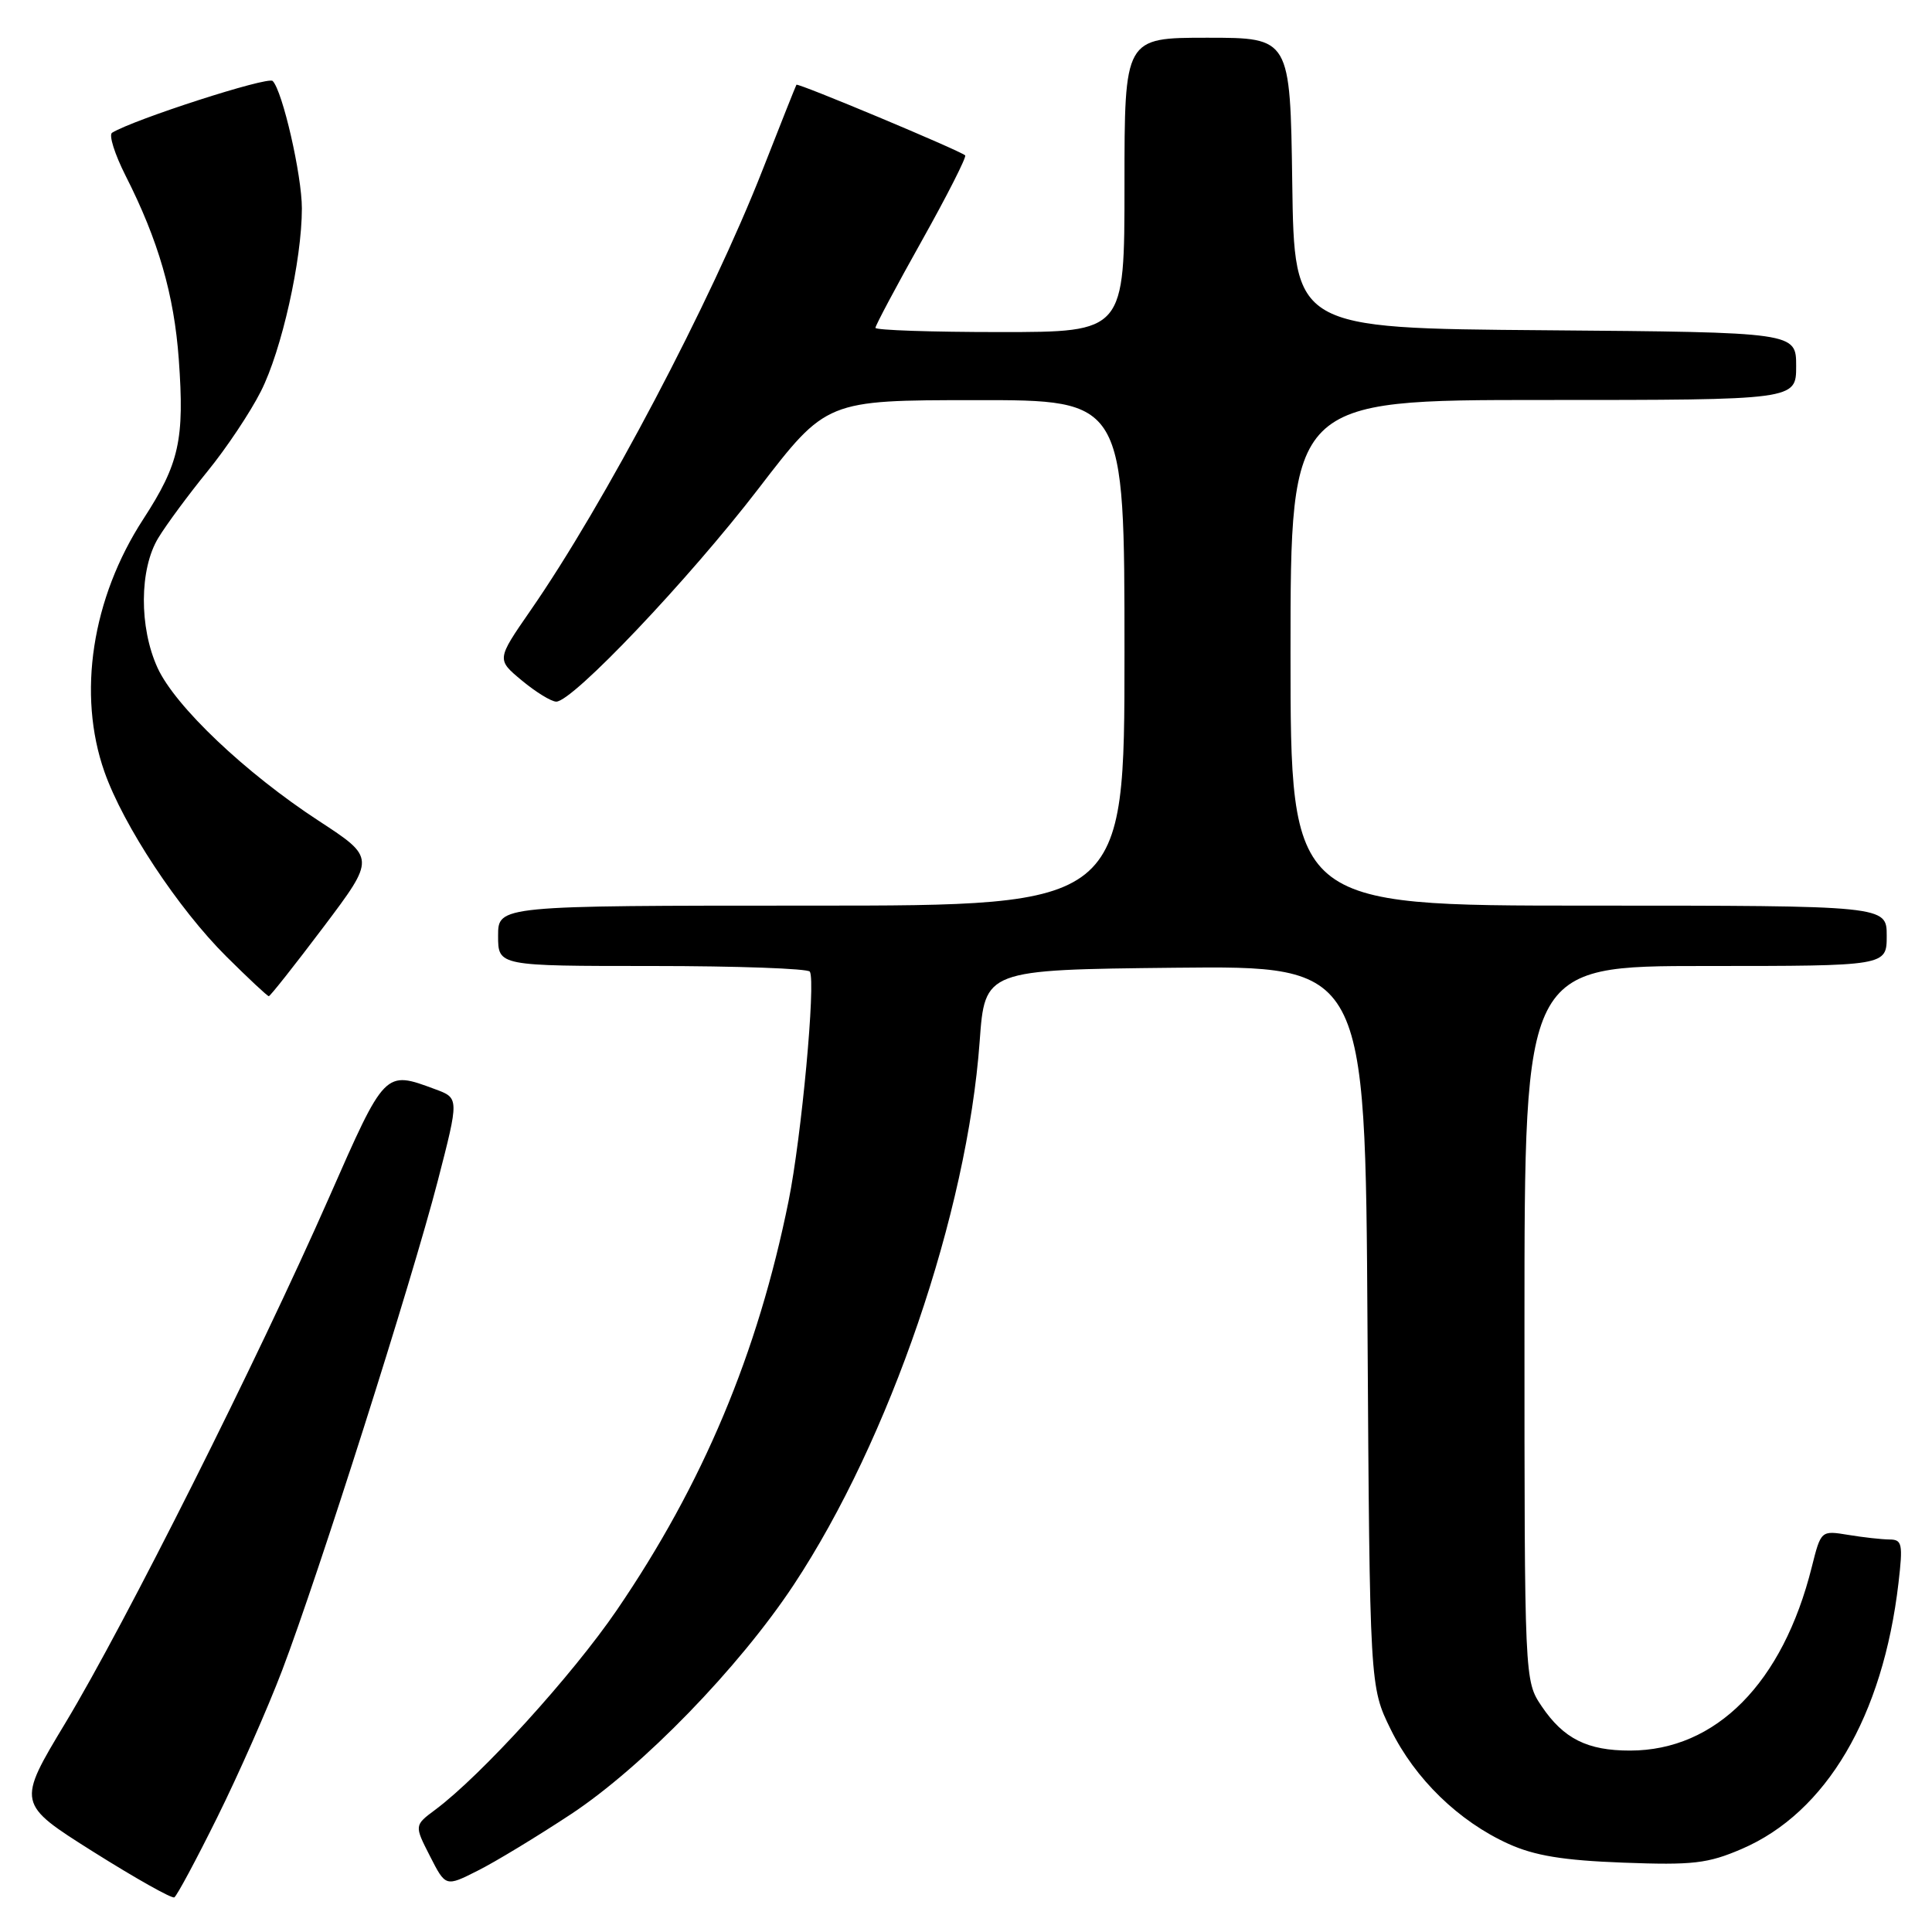 <?xml version="1.0" encoding="UTF-8" standalone="no"?>
<!DOCTYPE svg PUBLIC "-//W3C//DTD SVG 1.1//EN" "http://www.w3.org/Graphics/SVG/1.1/DTD/svg11.dtd" >
<svg xmlns="http://www.w3.org/2000/svg" xmlns:xlink="http://www.w3.org/1999/xlink" version="1.1" viewBox="0 0 256 256">
 <g >
 <path fill="currentColor"
d=" M 28.80 240.78 C 31.60 235.13 35.47 226.37 37.39 221.32 C 42.21 208.65 54.55 169.82 58.00 156.50 C 60.84 145.50 60.84 145.50 57.67 144.33 C 50.95 141.84 51.06 141.73 43.57 158.75 C 34.15 180.14 16.58 215.16 8.70 228.24 C 2.23 238.98 2.23 238.98 12.36 245.37 C 17.94 248.88 22.77 251.60 23.10 251.41 C 23.43 251.22 26.00 246.44 28.80 240.78 Z  M 75.67 240.38 C 85.15 234.11 97.90 220.99 105.17 210.00 C 117.88 190.78 128.16 160.73 129.81 138.00 C 130.50 128.50 130.50 128.50 155.70 128.23 C 180.91 127.97 180.91 127.97 181.20 175.73 C 181.50 223.50 181.50 223.50 184.28 229.16 C 187.50 235.71 193.28 241.33 199.88 244.32 C 203.35 245.89 207.13 246.51 215.07 246.81 C 224.32 247.16 226.29 246.93 230.80 244.99 C 242.00 240.17 249.50 227.44 251.56 209.75 C 252.16 204.57 252.05 204.00 250.37 203.99 C 249.34 203.98 246.88 203.71 244.90 203.38 C 241.29 202.79 241.29 202.79 240.07 207.64 C 236.23 223.01 227.38 231.95 216.00 231.96 C 210.34 231.97 207.18 230.39 204.28 226.09 C 202.00 222.70 202.00 222.70 202.00 175.35 C 202.00 128.00 202.00 128.00 226.00 128.00 C 250.00 128.00 250.00 128.00 250.00 124.00 C 250.00 120.00 250.00 120.00 210.50 120.00 C 171.00 120.00 171.00 120.00 171.00 86.50 C 171.00 53.00 171.00 53.00 204.50 53.00 C 238.00 53.00 238.00 53.00 238.00 48.51 C 238.00 44.03 238.00 44.03 204.75 43.76 C 171.50 43.50 171.50 43.50 171.23 24.25 C 170.96 5.00 170.96 5.00 159.98 5.00 C 149.00 5.00 149.00 5.00 149.00 24.50 C 149.00 44.00 149.00 44.00 132.50 44.00 C 123.42 44.00 116.00 43.75 116.00 43.44 C 116.00 43.13 118.76 37.94 122.14 31.91 C 125.52 25.88 128.10 20.78 127.89 20.59 C 127.19 19.94 105.71 10.95 105.53 11.23 C 105.44 11.38 103.42 16.45 101.05 22.50 C 94.19 40.00 80.09 66.78 70.26 80.94 C 65.80 87.39 65.80 87.39 69.15 90.17 C 70.99 91.70 73.04 92.96 73.70 92.97 C 75.84 93.02 91.28 76.76 100.50 64.75 C 109.50 53.03 109.50 53.03 129.25 53.02 C 149.00 53.00 149.00 53.00 149.00 86.50 C 149.00 120.00 149.00 120.00 107.50 120.00 C 66.00 120.00 66.00 120.00 66.00 124.00 C 66.00 128.00 66.00 128.00 86.44 128.00 C 97.68 128.00 107.08 128.34 107.31 128.75 C 108.11 130.13 106.20 150.68 104.49 159.14 C 100.41 179.33 93.15 196.62 81.73 213.35 C 75.81 222.01 63.76 235.26 57.70 239.78 C 54.89 241.87 54.89 241.87 56.97 245.94 C 59.05 250.02 59.05 250.02 63.27 247.89 C 65.60 246.73 71.18 243.34 75.67 240.38 Z  M 42.86 122.84 C 49.76 113.68 49.76 113.68 42.21 108.75 C 32.52 102.42 23.22 93.60 20.88 88.50 C 18.42 83.13 18.46 75.40 20.98 71.27 C 22.06 69.49 24.99 65.53 27.48 62.47 C 29.98 59.41 33.17 54.63 34.57 51.85 C 37.32 46.43 40.00 34.47 40.00 27.62 C 40.00 23.20 37.44 12.05 36.13 10.73 C 35.49 10.09 17.69 15.84 14.85 17.59 C 14.39 17.87 15.20 20.43 16.64 23.28 C 20.98 31.83 23.07 39.06 23.69 47.61 C 24.46 58.27 23.76 61.43 18.99 68.78 C 12.17 79.27 10.22 91.99 13.84 102.27 C 16.35 109.40 23.62 120.41 30.00 126.75 C 32.91 129.64 35.43 132.00 35.62 132.00 C 35.80 132.00 39.06 127.88 42.86 122.84 Z "/>
</g>
</svg>